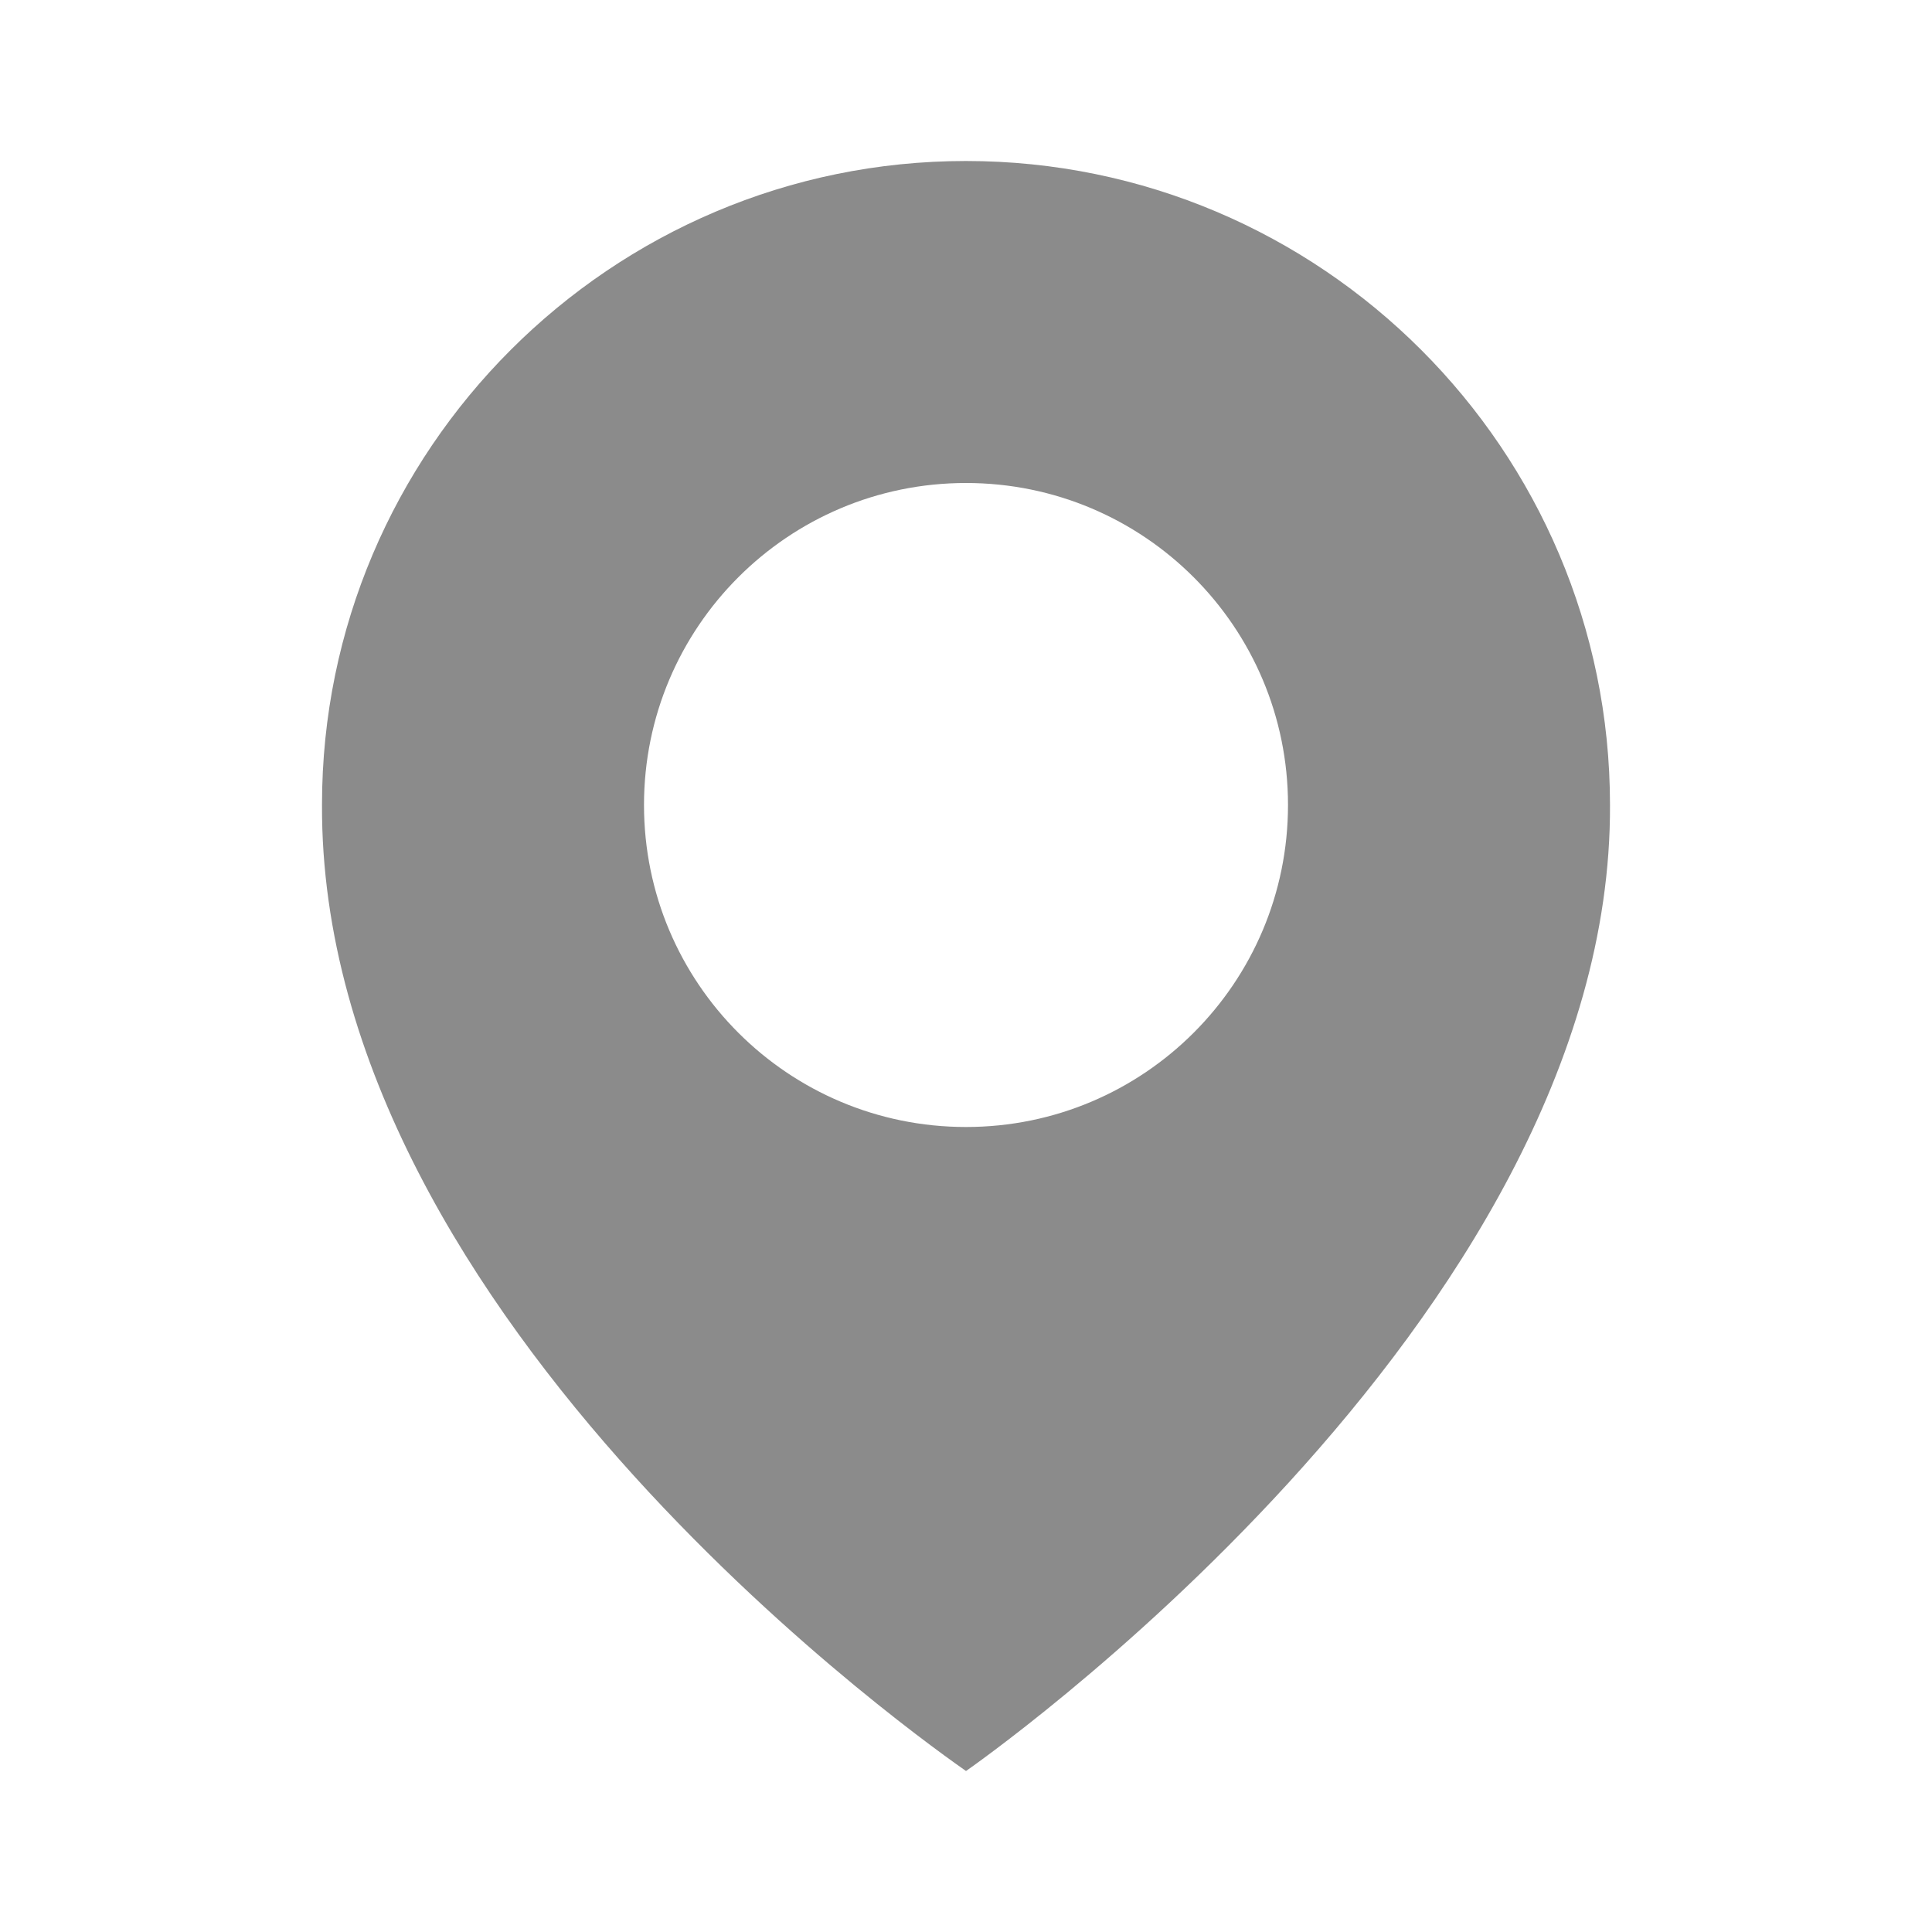 <svg xmlns="http://www.w3.org/2000/svg" width="24" height="24" style="fill: none; --darkreader-inline-fill:#e8e6e3;" data-darkreader-inline-fill=""><path d="M12 2C7.589 2 4 5.589 4 9.995 3.971 16.44 11.696 21.784 12 22c0 0 8.029-5.56 8-12 0-4.411-3.589-8-8-8zm0 12c-2.21 0-4-1.79-4-4s1.79-4 4-4 4 1.79 4 4-1.79 4-4 4z" fill="#8B8B8B" /></svg>